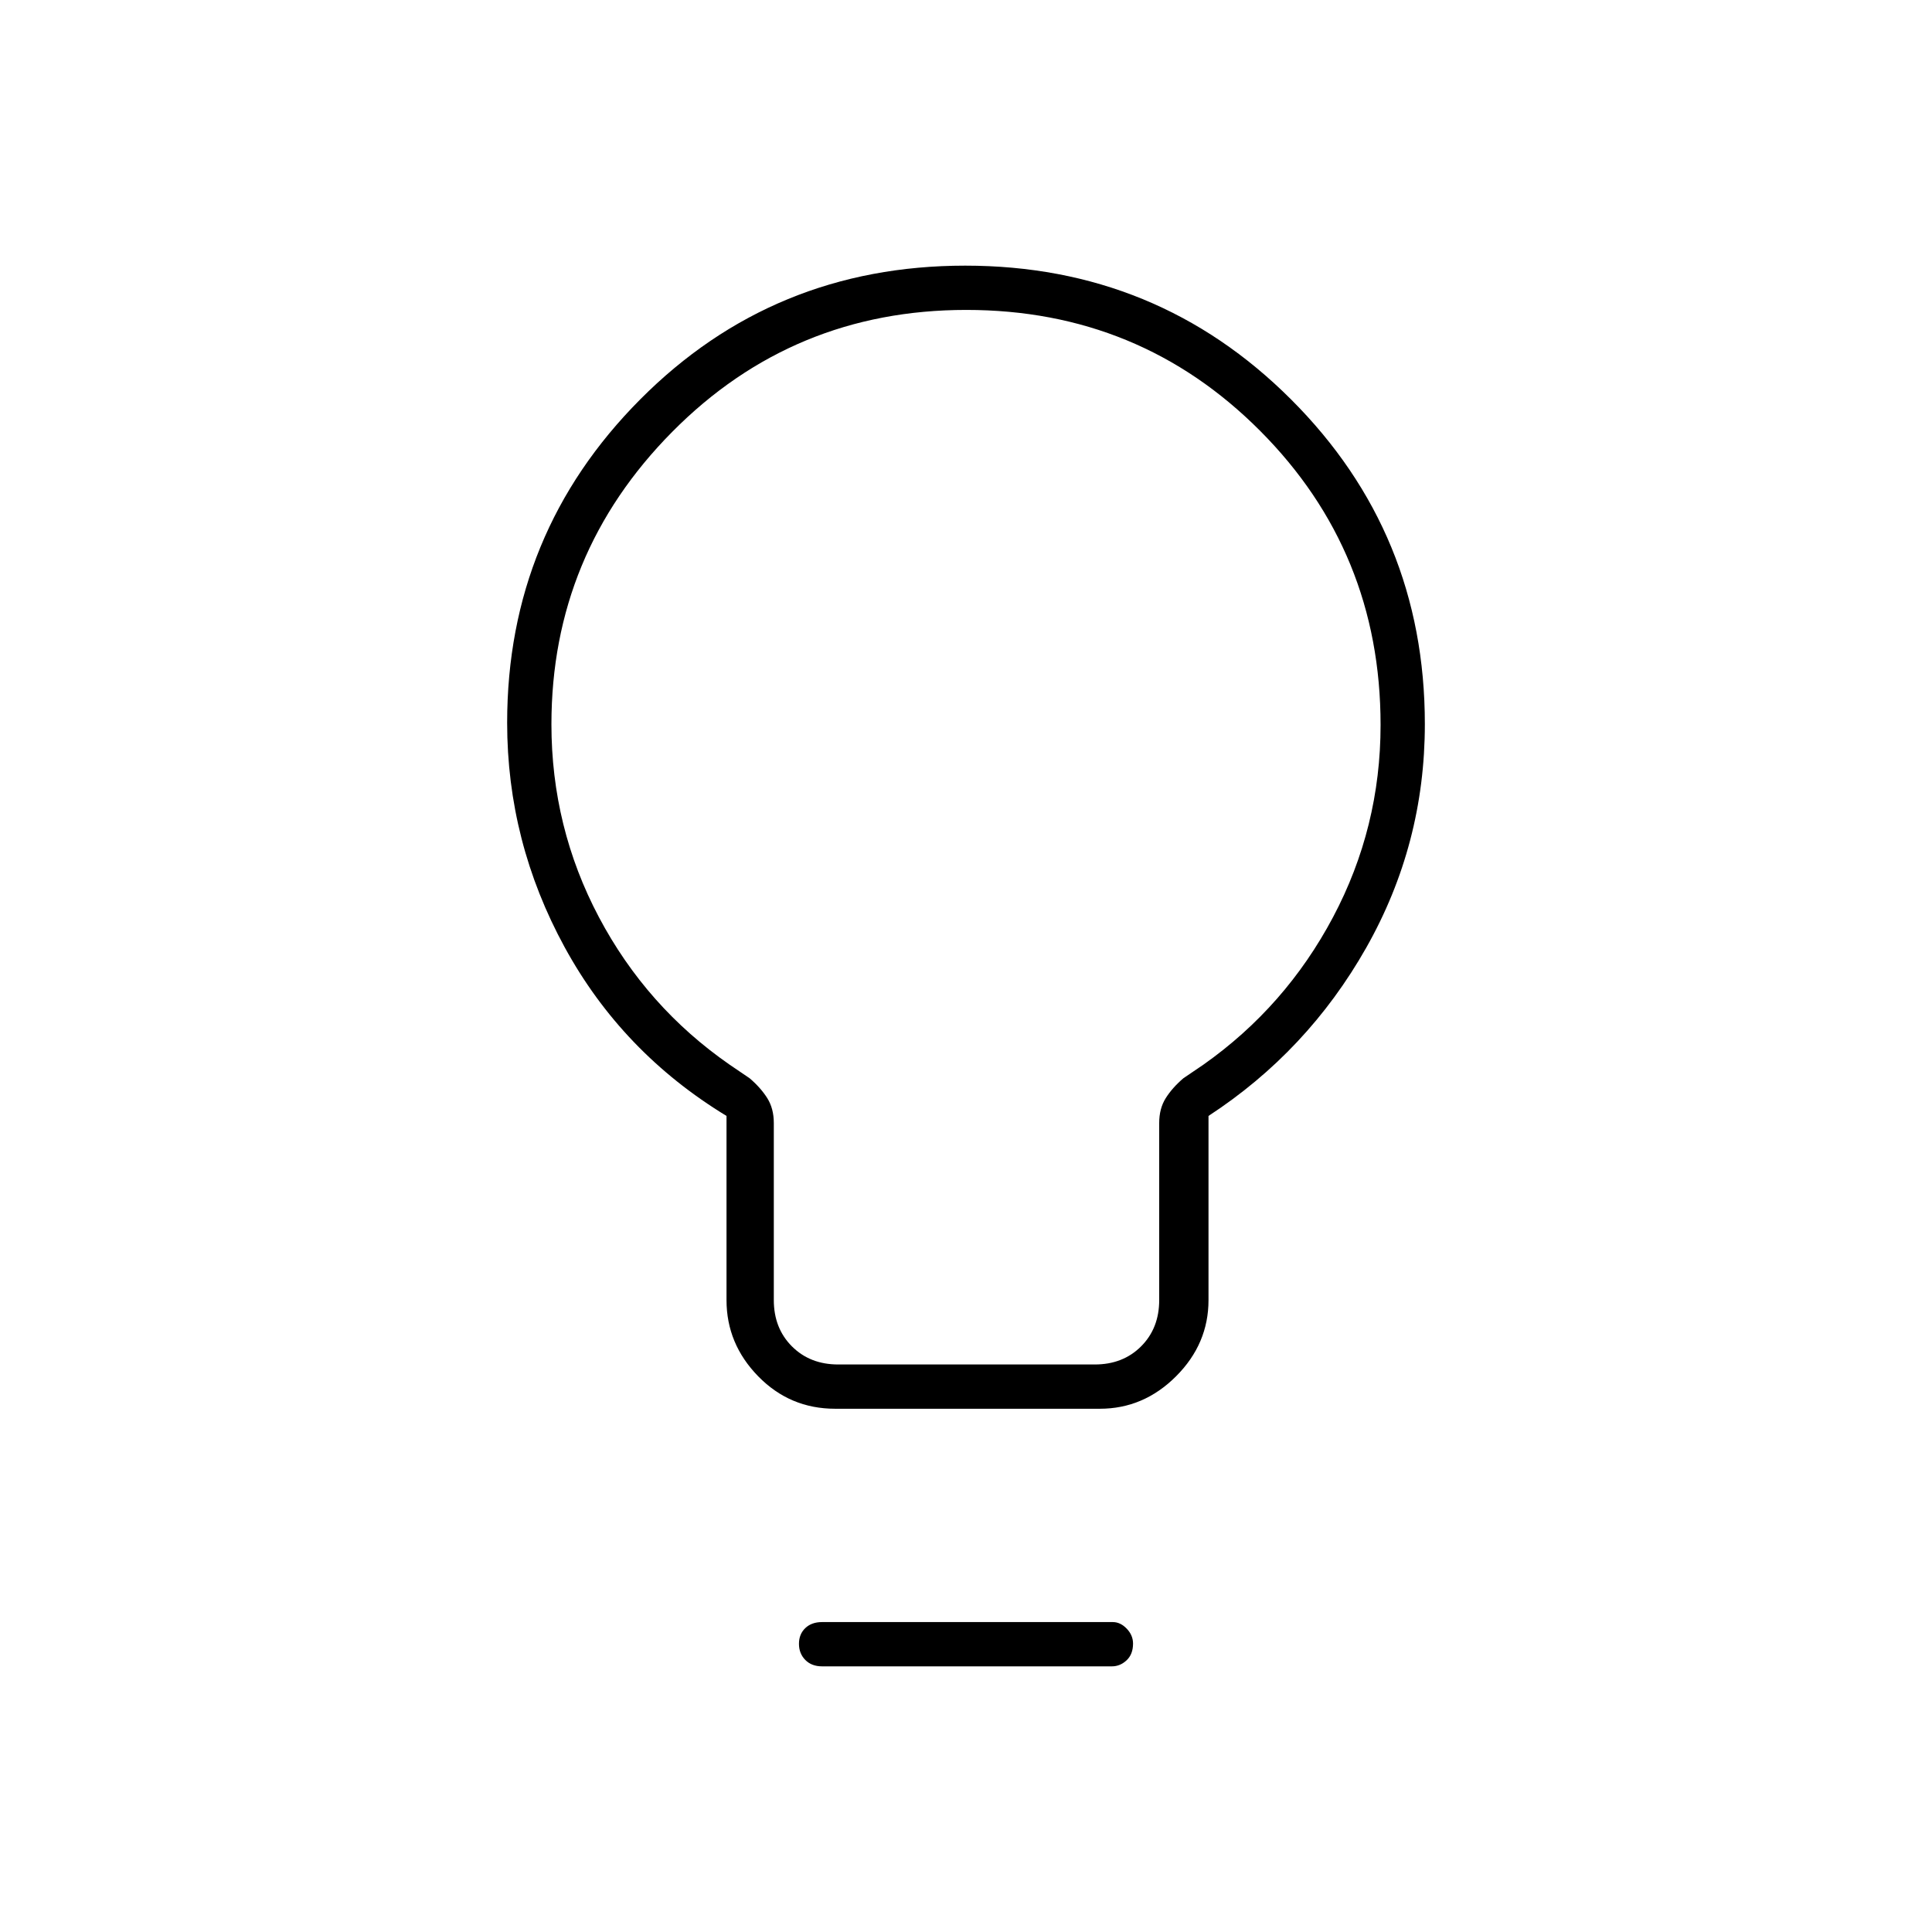 <svg xmlns="http://www.w3.org/2000/svg" height="48" viewBox="0 -960 960 960" width="48"><path d="M415-260q-22.52 0-38.26-16.13Q361-292.25 361-314v-91.5q-51.87-31.52-80.44-83.86Q252-541.7 252-600.87q0-94.22 66.13-160.68Q384.25-828 479.63-828q95.37 0 161.87 66.45Q708-695.11 708-600.19q0 59.69-29.14 111.13-29.15 51.44-78.36 83.56v91.5q0 21.75-16.12 37.87Q568.25-260 546.5-260H415Zm1.5-22H544q14 0 23-9t9-23v-88q0-7.18 3.25-12.34t8.75-9.87l10-6.79q40.79-28.79 64.4-73.3 23.6-44.52 23.6-95.46 0-86.1-59.87-146.17-59.86-60.07-146-60.07Q394-806 334-745.39t-60 145.27q0 51.24 23.59 95.84 23.6 44.6 64.91 73.28l10 6.79q5.5 4.71 8.75 9.87 3.25 5.16 3.25 12.34v88q0 14 9 23t23 9Zm-8 150q-5.23 0-8.36-3.19-3.14-3.2-3.14-8 0-4.81 3.14-7.81 3.13-3 8.36-3h144.42q3.8 0 6.94 3.27 3.14 3.27 3.14 7.42 0 5.31-3.21 8.31-3.22 3-7.29 3h-144ZM480-600Z"/></svg>